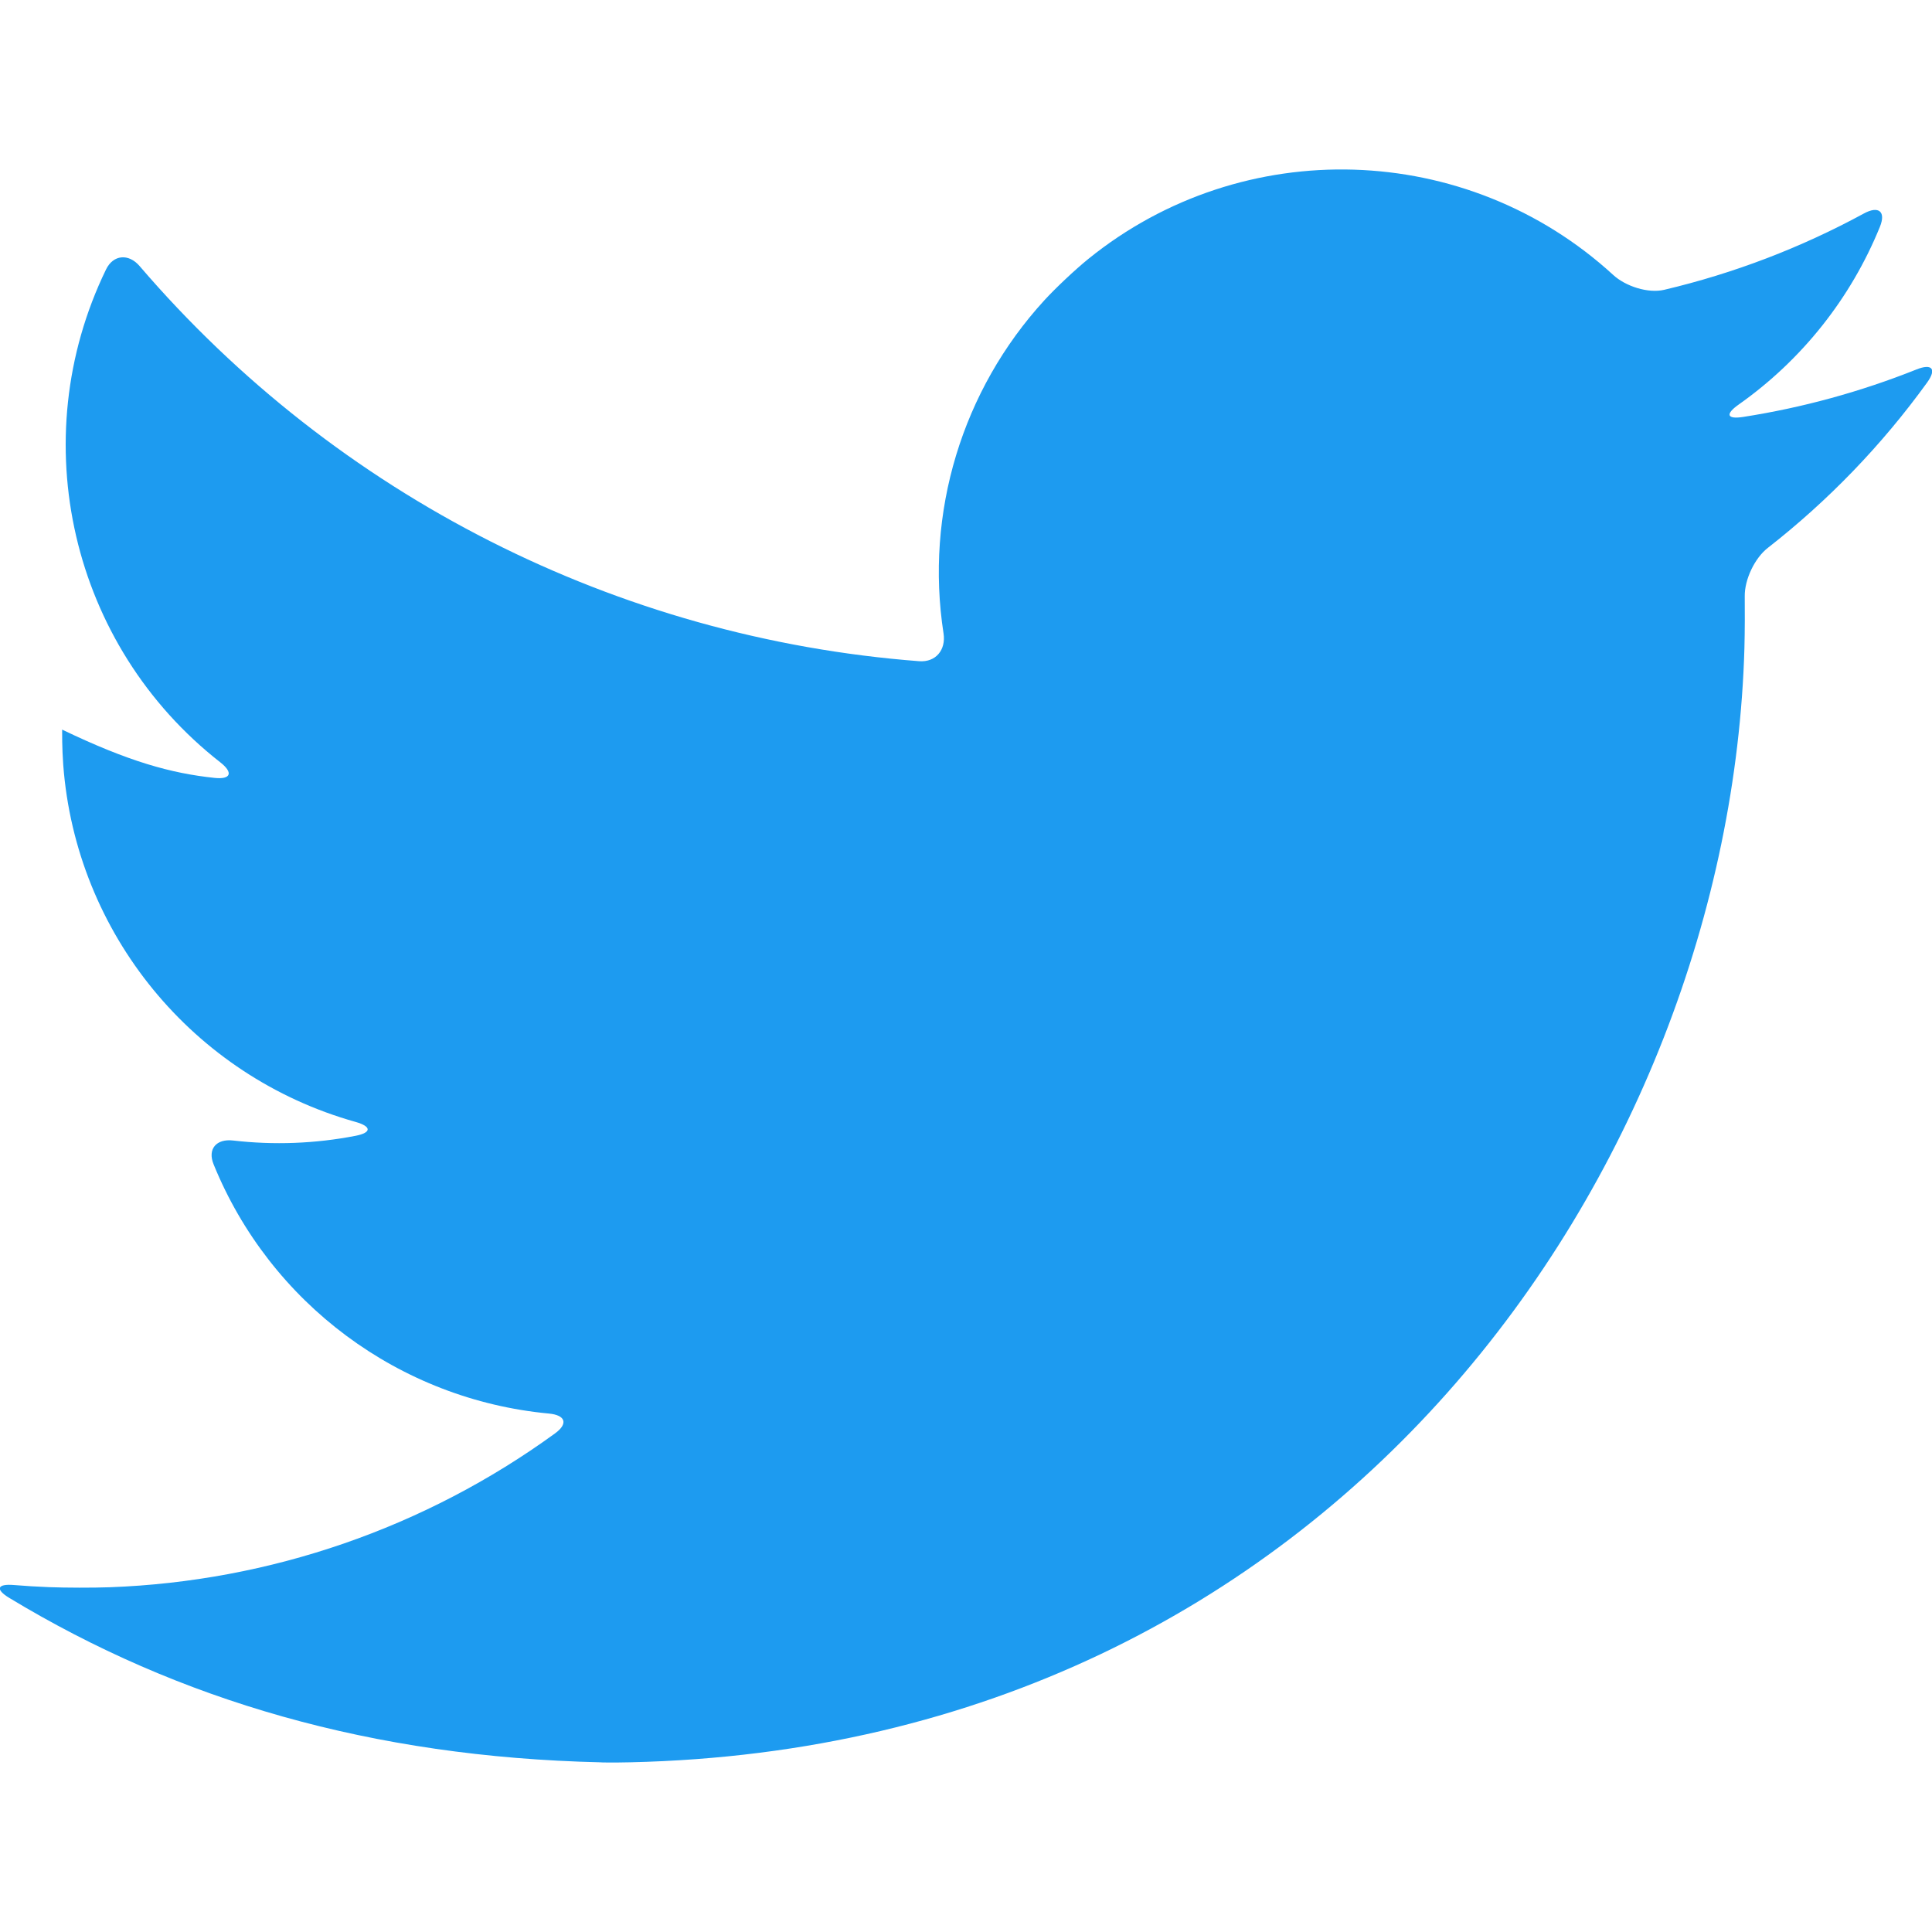 <?xml version="1.0" encoding="UTF-8" standalone="no"?>
<svg
   xml:space="preserve"
   viewBox="0 0 64 64"
   version="1.1"
   id="svg3286"
   sodipodi:docname="twitter_colorful.svg"
   width="64"
   height="64"
   inkscape:version="1.2 (dc2aedaf03, 2022-05-15)"
   xmlns:inkscape="http://www.inkscape.org/namespaces/inkscape"
   xmlns:sodipodi="http://sodipodi.sourceforge.net/DTD/sodipodi-0.dtd"
   xmlns="http://www.w3.org/2000/svg"
   xmlns:svg="http://www.w3.org/2000/svg"><defs
   id="defs3290"><inkscape:path-effect
     effect="fillet_chamfer"
     id="path-effect3772"
     is_visible="true"
     lpeversion="1"
     nodesatellites_param="F,0,0,1,0,1,0,1 @ F,0,0,1,0,1,0,1 @ F,0,0,1,0,1,0,1 @ F,0,0,1,0,1,0,1 @ F,0,0,1,0,1,0,1 @ F,0,0,1,0,1,0,1 @ F,0,0,1,0,1,0,1 @ F,0,0,1,0,1,0,1 @ F,0,0,1,0,1,0,1 @ F,0,0,1,0,1,0,1 @ F,0,0,1,0,1,0,1 @ F,0,0,1,0,1,0,1 @ F,0,0,1,0,1,0,1 @ F,0,0,1,0,1,0,1 @ F,0,0,1,0,1,0,1 @ F,0,0,1,0,1,0,1 @ F,0,0,1,0,1,0,1 @ F,0,0,1,0,1,0,1 @ F,0,0,1,0,1,0,1"
     unit="px"
     method="auto"
     mode="F"
     radius="1"
     chamfer_steps="1"
     flexible="false"
     use_knot_distance="true"
     apply_no_radius="true"
     apply_with_radius="true"
     only_selected="false"
     hide_knots="false" /></defs><sodipodi:namedview
   id="namedview3288"
   pagecolor="#505050"
   bordercolor="#eeeeee"
   borderopacity="1"
   inkscape:showpageshadow="0"
   inkscape:pageopacity="0"
   inkscape:pagecheckerboard="0"
   inkscape:deskcolor="#505050"
   showgrid="false"
   inkscape:zoom="16.215686"
   inkscape:cx="33.856106"
   inkscape:cy="35.767836"
   inkscape:window-width="1920"
   inkscape:window-height="1009"
   inkscape:window-x="-8"
   inkscape:window-y="115"
   inkscape:window-maximized="1"
   inkscape:current-layer="svg3286" />
  <path
   fill="#1d9bf0"
   d="m 57.797,19.751 c 0.005,0.4 0.004,1.172 -0.011,1.724 -0.489,17.125 -13.483,36.37 -36.9,36.903 -0.552,0.013 -1,0.007 -1,7.88e-4 -7.559,-0.176 -13.962,-2.049 -19.577,-5.445 -0.473,-0.286 -0.404,-0.473 0.146,-0.428 0.392,0.032 0.784,0.056 1.177,0.071 0.552,0.021 1.448,0.023 2,0.003 5.313,-0.194 10.45,-1.968 14.752,-5.095 0.447,-0.325 0.349,-0.607 -0.2,-0.659 -4.951,-0.464 -9.238,-3.652 -11.109,-8.258 -0.208,-0.512 0.098,-0.851 0.647,-0.787 1.352,0.156 2.719,0.104 4.054,-0.155 0.542,-0.105 0.533,-0.312 0.002,-0.461 C 6.389,35.652 2.512,30.917 2.095,25.337 2.054,24.786 2.058,24.262 2.058,24.169 c 2.205,1.06 3.61,1.448 5.05,1.6 0.549,0.058 0.622,-0.178 0.187,-0.518 C 2.351,21.388 0.772,14.571 3.512,8.927 3.753,8.43 4.263,8.393 4.623,8.812 11.152,16.427 20.443,21.137 30.447,21.903 c 0.551,0.042 0.893,-0.373 0.809,-0.919 C 30.638,16.99 31.868,12.926 34.597,9.946 34.97,9.539 35.624,8.924 36.053,8.577 41.173,4.432 48.587,4.659 53.442,9.11 53.849,9.483 54.593,9.727 55.13,9.6 57.438,9.055 59.662,8.204 61.746,7.071 c 0.485,-0.264 0.736,-0.066 0.527,0.446 -0.964,2.368 -2.588,4.411 -4.678,5.885 -0.451,0.318 -0.393,0.495 0.153,0.409 1.966,-0.307 3.892,-0.835 5.74,-1.573 0.513,-0.205 0.674,-0.015 0.351,0.433 -1.494,2.068 -3.272,3.912 -5.28,5.48 -0.435,0.34 -0.769,1.048 -0.762,1.6 z"
   id="path3284"
   style="stroke-width:0.264"
   inkscape:path-effect="#path-effect3772"
   inkscape:original-d="m 57.759952,18.751945 c 0.03957,0.572587 0.03957,1.145173 0.03957,1.723036 0,17.607688 -13.404322,37.914709 -37.914708,37.914709 V 58.37913 C 12.644376,58.38969 5.5543334,56.315713 -0.54093964,52.40524 0.51188023,52.531896 1.5699775,52.595222 2.6307132,52.597861 8.6309951,52.60318 14.459764,50.58985 19.180304,46.882554 13.478188,46.774369 8.4779535,43.056516 6.7311696,37.62882 8.7286249,38.014061 10.786769,37.934904 12.747283,37.399259 6.5306327,36.143263 2.058127,30.681264 2.058127,24.337958 V 24.169086 C 3.9104567,25.200795 5.9844328,25.773382 8.1059044,25.83671 2.2507483,21.923597 0.44591408,14.134312 3.9817002,8.0443175 10.747189,16.369246 20.72919,21.43017 31.444732,21.965816 30.370804,17.33763 31.83789,12.487797 35.299794,9.2343471 40.666799,4.1892553 49.10783,4.4478428 54.152921,9.81221 57.137231,9.2237926 59.997523,8.1287542 62.61506,6.5772302 61.62029,9.6618083 59.5384,12.281984 56.757267,13.946968 c 2.641283,-0.311359 5.22188,-1.018518 7.652073,-2.097721 -1.789001,2.680863 -4.042406,5.016065 -6.649388,6.902698 z" />
</svg>
